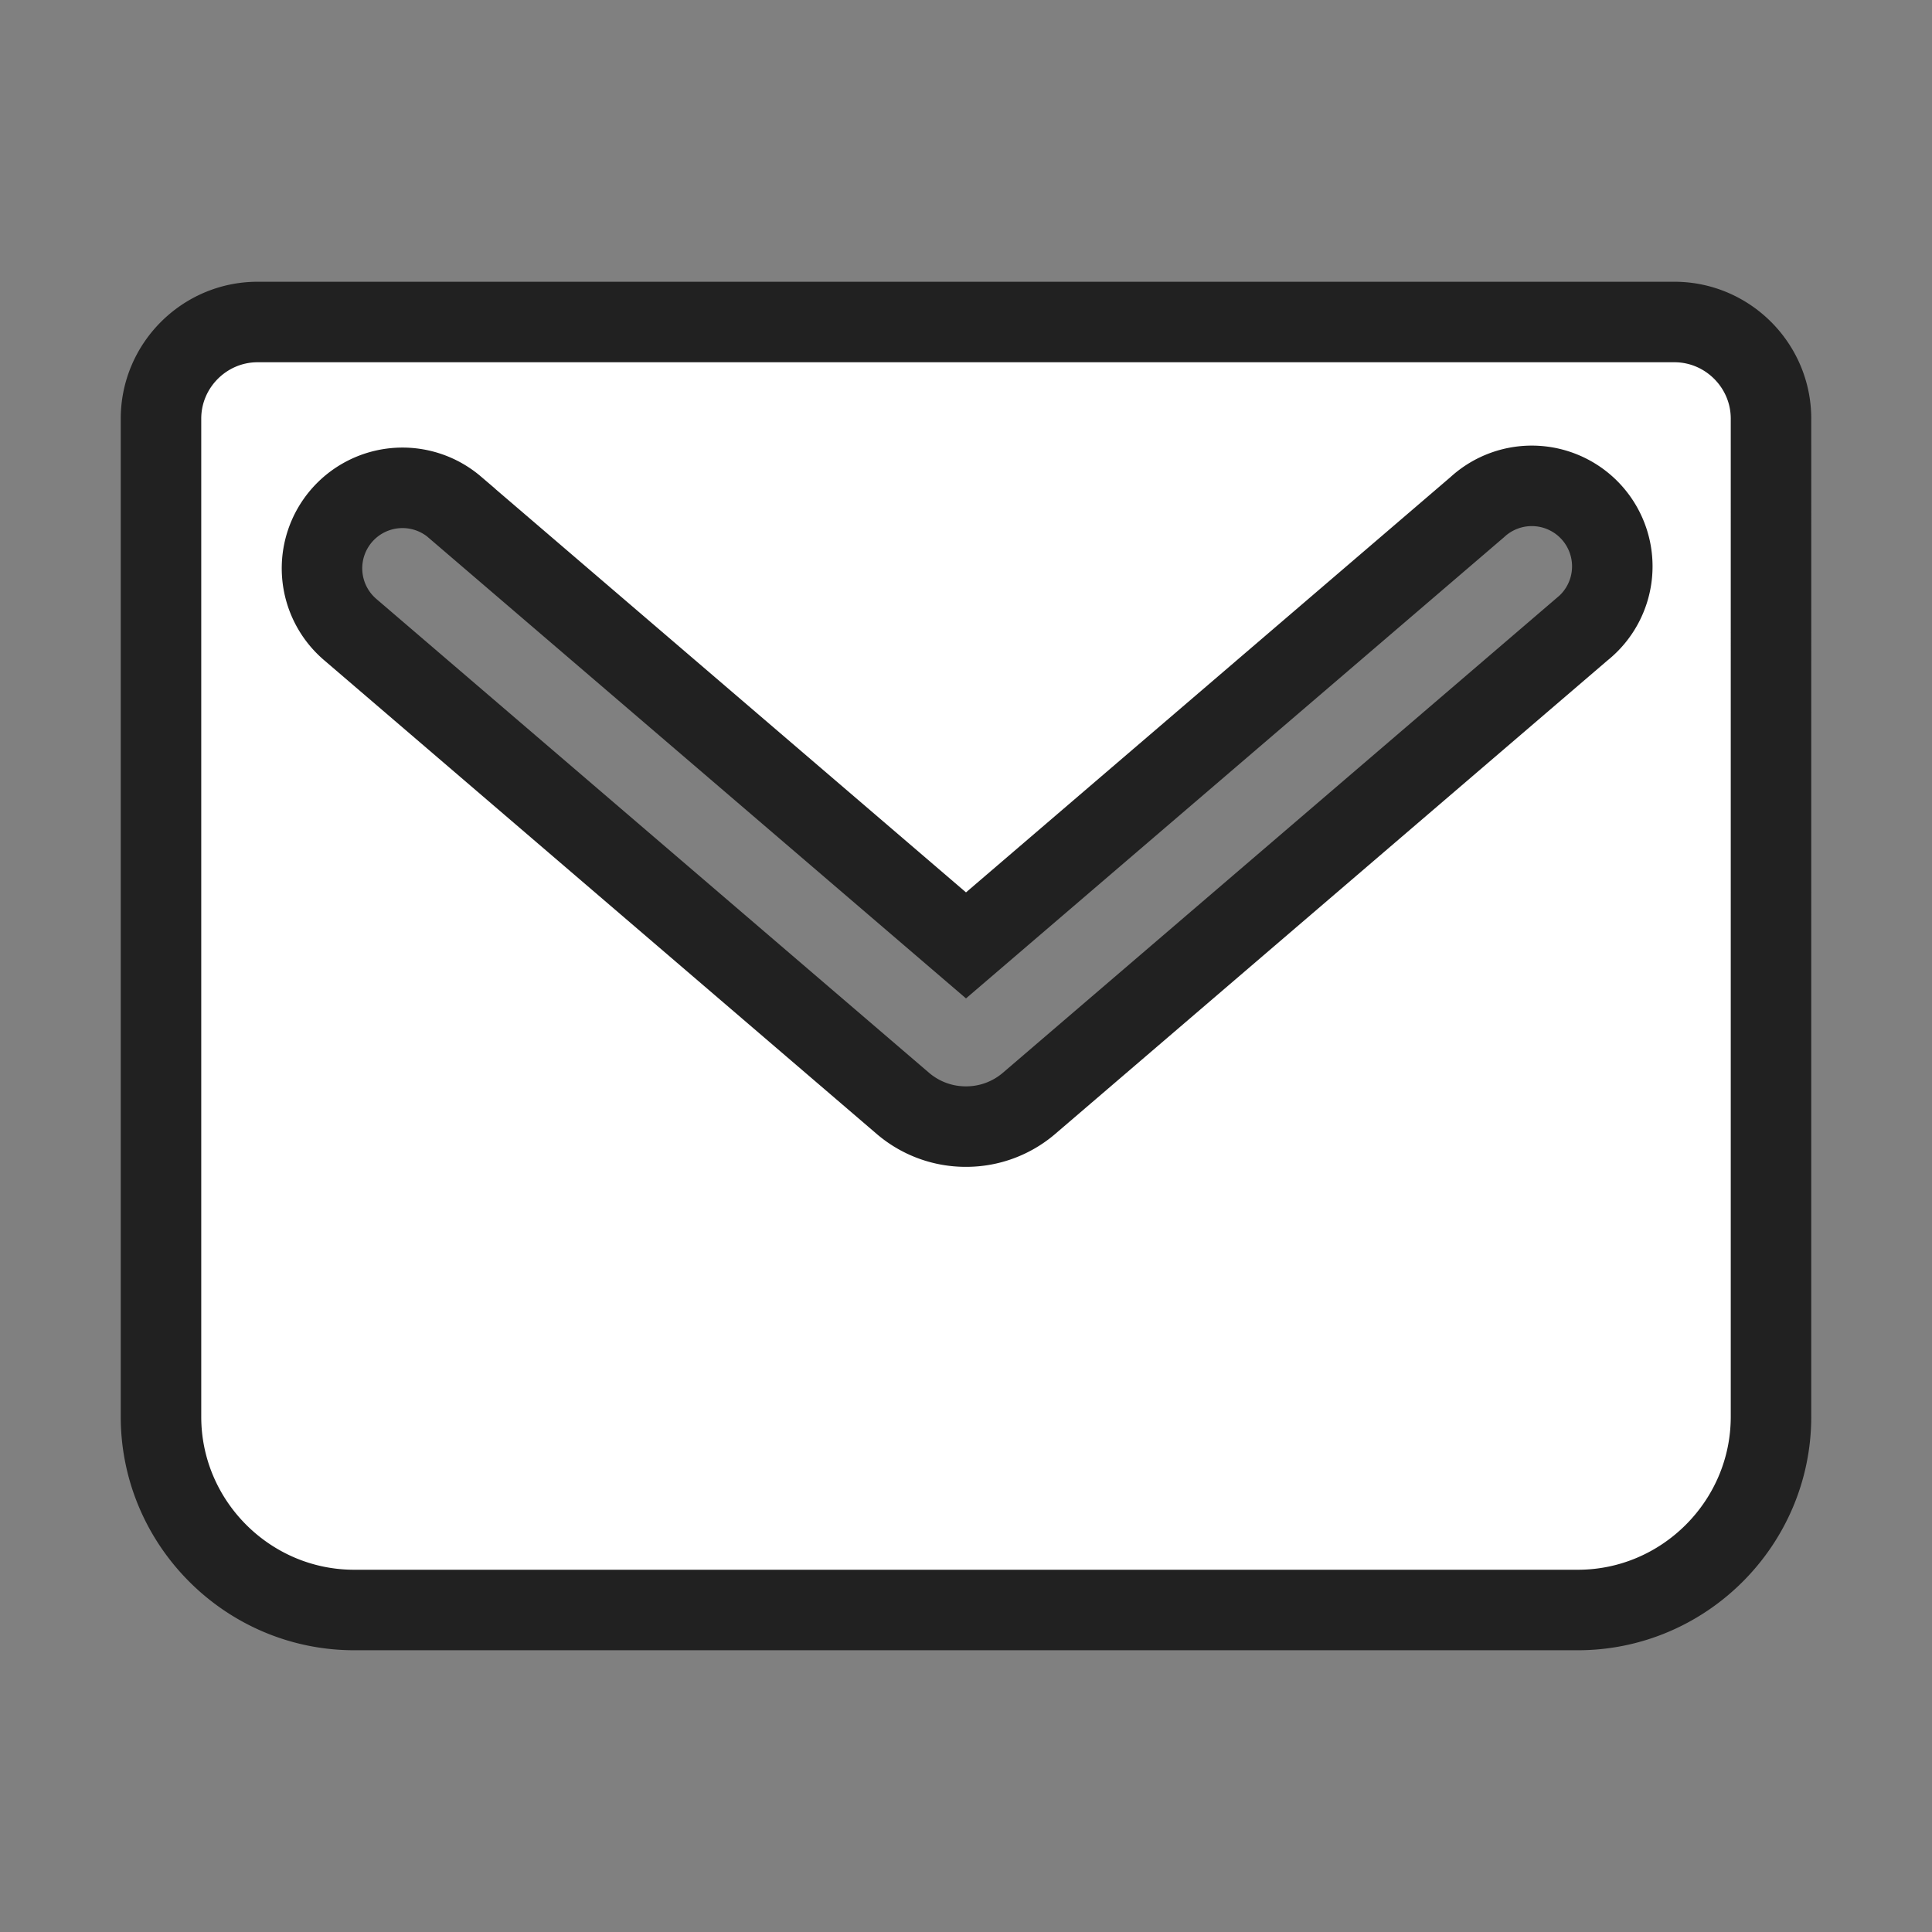 <!DOCTYPE svg PUBLIC "-//W3C//DTD SVG 1.1//EN" "http://www.w3.org/Graphics/SVG/1.1/DTD/svg11.dtd">
<!-- Uploaded to: SVG Repo, www.svgrepo.com, Transformed by: SVG Repo Mixer Tools -->
<svg width="800px" height="800px" viewBox="0 0 24 24" fill="none" xmlns="http://www.w3.org/2000/svg" stroke="#212121">
<rect x="0" y="0" width="24" height="24" fill="#808080" stroke="none"/>
<g id="SVGRepo_bgCarrier" stroke-width="0"/>
<g id="SVGRepo_tracerCarrier" stroke-linecap="round" stroke-linejoin="round"/>
<g id="SVGRepo_iconCarrier">
<path fill-rule="evenodd" clip-rule="evenodd" d="M20.8 4H3.2C2.54 4 2 4.54 2 5.2v12.4C2 18.92 3.08 20 4.4 20h15.2c1.32 0 2.4-1.08 2.4-2.4V5.2c0-.66-.54-1.2-1.2-1.2ZM5.65 6.3a1 1 0 1 0-1.3 1.52l6.87 5.89a1.2 1.2 0 0 0 .78.285 1.2 1.2 0 0 0 .78-.286l6.87-5.89a1 1 0 1 0-1.3-1.518L12 11.744 5.65 6.301Z" fill="#ffffff"/>
</g>
</svg>
